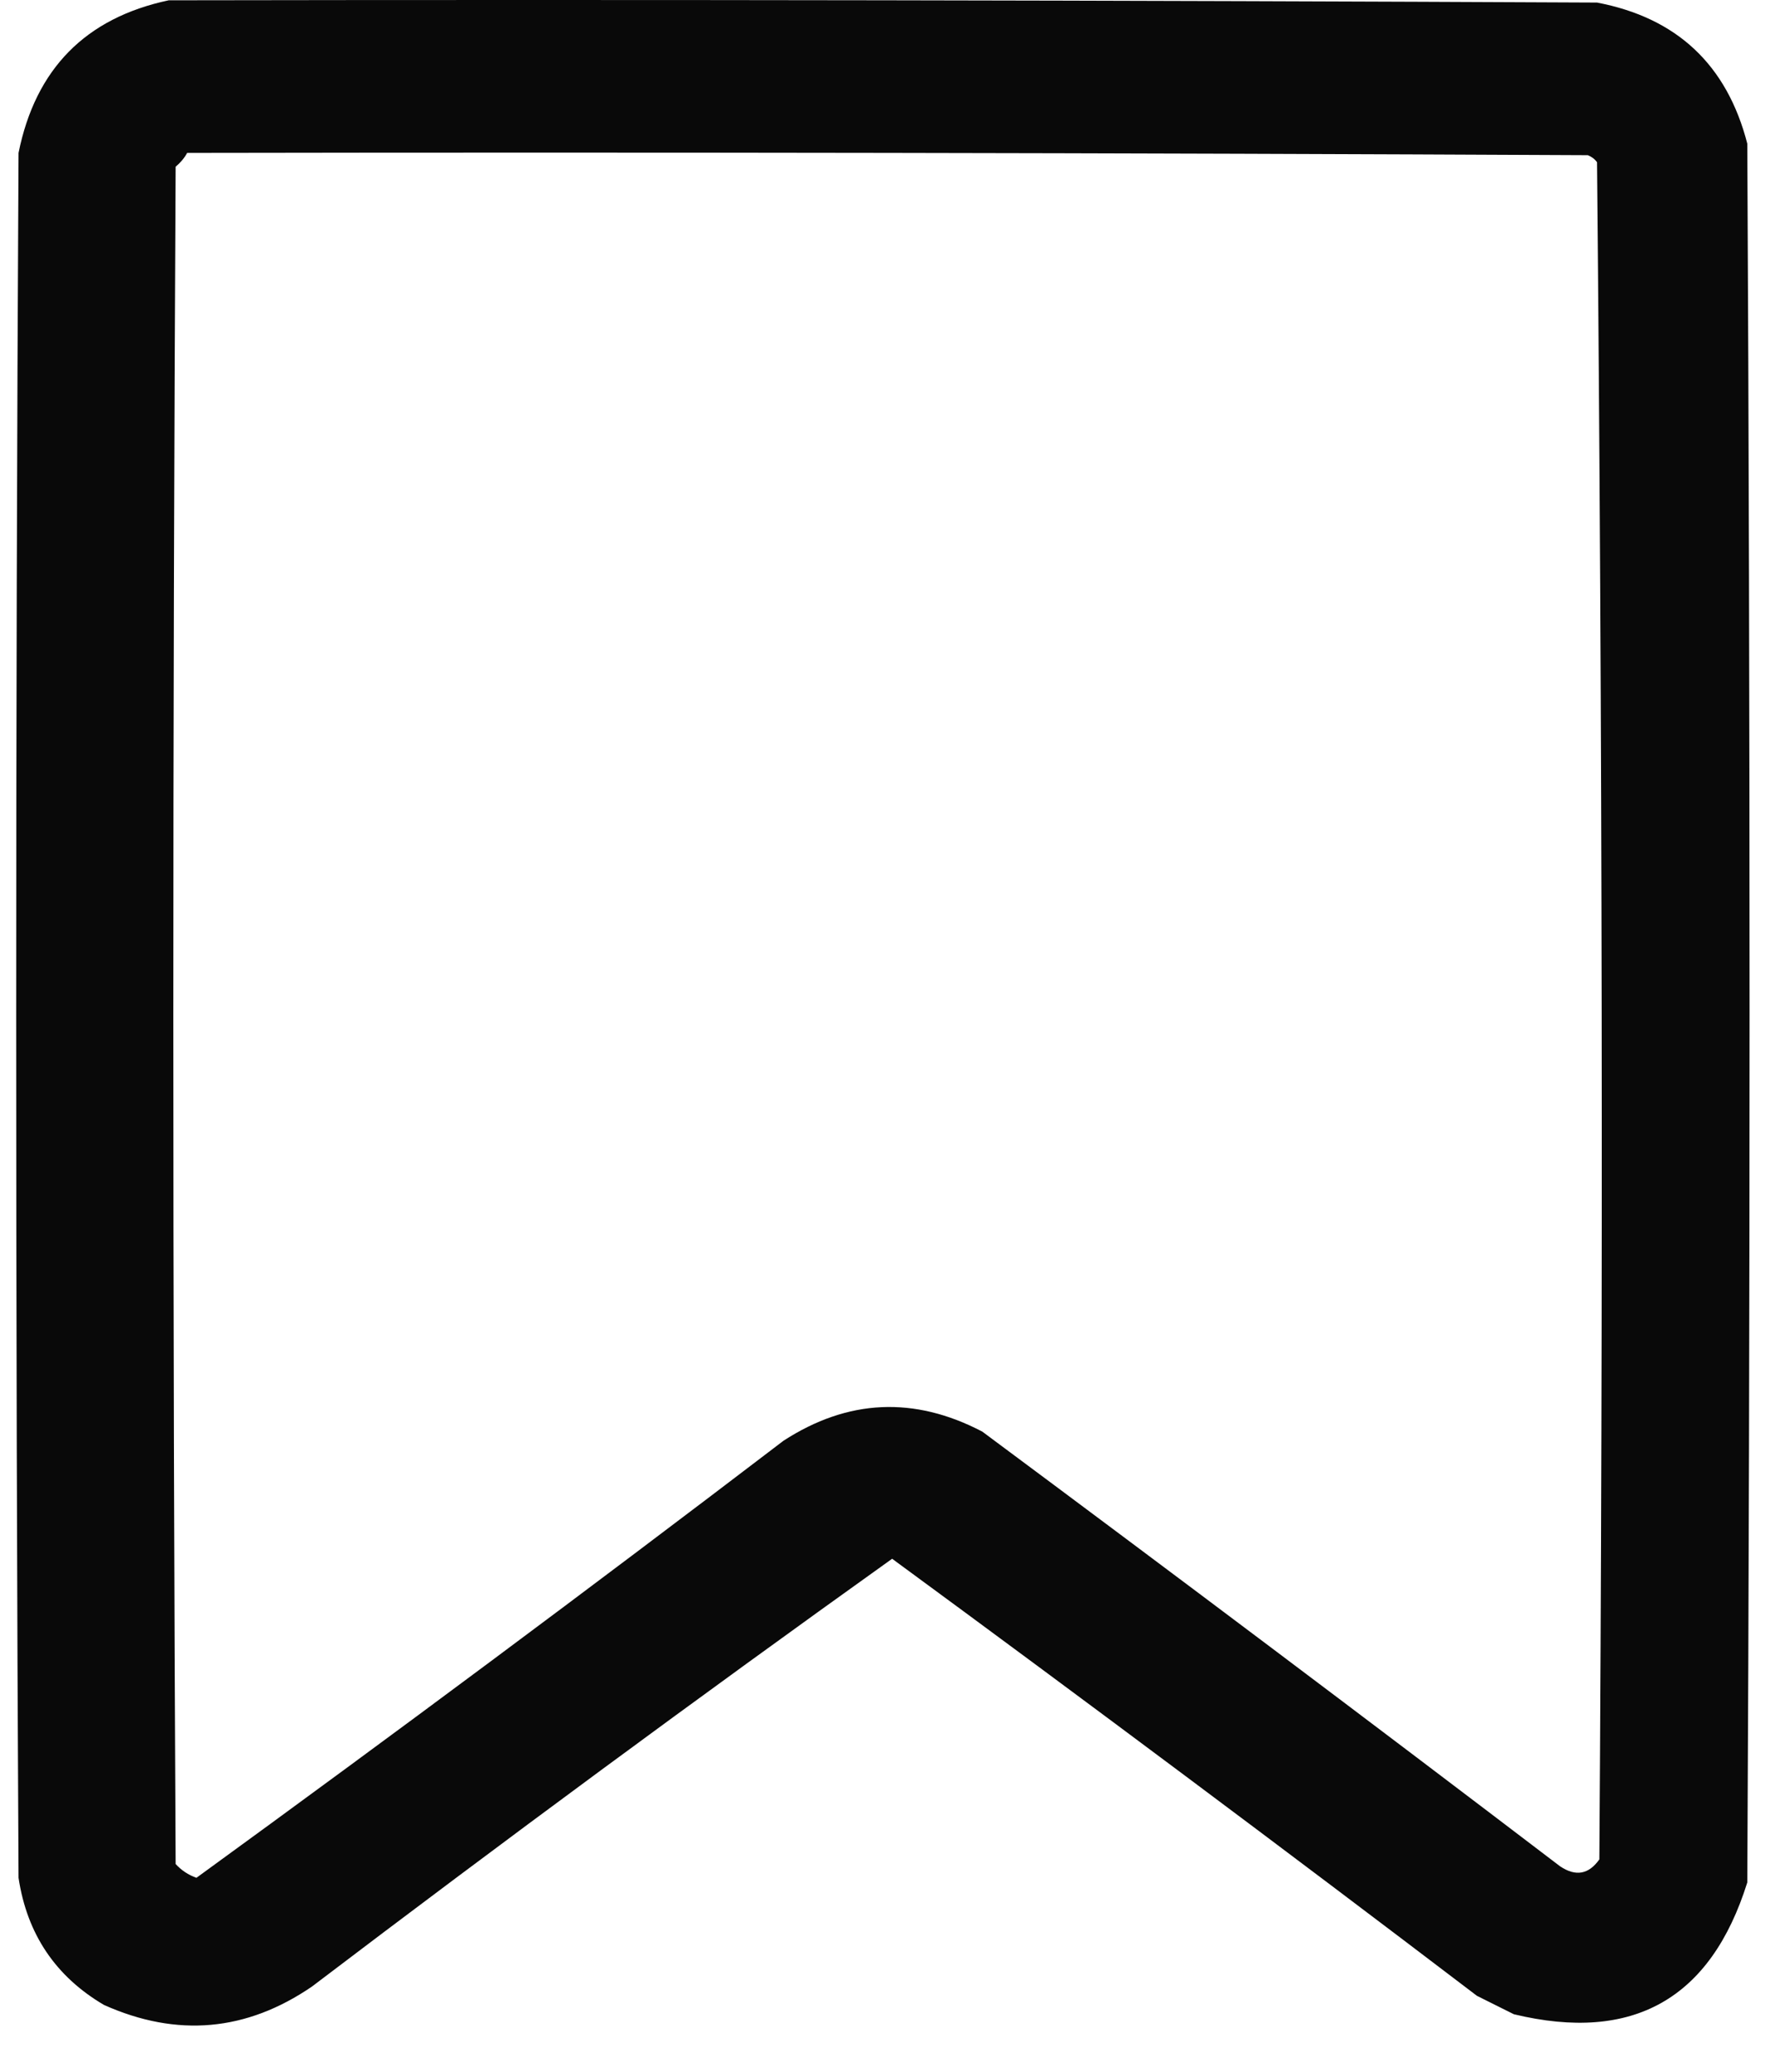 <svg width="18" height="21" viewBox="0 0 18 21" fill="none" xmlns="http://www.w3.org/2000/svg">
<path opacity="0.964" fill-rule="evenodd" clip-rule="evenodd" d="M1.711 0.003C6.539 -0.005 11.367 0.003 16.195 0.026C17.005 0.18 17.513 0.657 17.719 1.456C17.75 7.331 17.75 13.206 17.719 19.081C17.349 20.262 16.56 20.708 15.352 20.417C15.226 20.355 15.102 20.292 14.977 20.23C13.012 18.735 11.035 17.259 9.047 15.8C7.066 17.216 5.105 18.662 3.164 20.136C2.499 20.591 1.796 20.654 1.055 20.323C0.563 20.034 0.274 19.604 0.188 19.034C0.156 13.206 0.156 7.378 0.188 1.55C0.36 0.698 0.868 0.182 1.711 0.003ZM1.898 1.55C6.633 1.542 11.367 1.55 16.102 1.573C16.139 1.588 16.171 1.611 16.195 1.644C16.25 7.376 16.258 13.11 16.219 18.847C16.111 19 15.979 19.024 15.82 18.917C13.876 17.437 11.922 15.968 9.961 14.511C9.27 14.15 8.598 14.181 7.945 14.604C5.978 16.104 3.993 17.58 1.992 19.034C1.91 19.005 1.839 18.958 1.781 18.894C1.75 13.159 1.75 7.425 1.781 1.69C1.83 1.649 1.869 1.603 1.898 1.55Z" fill="black"/>
</svg>
